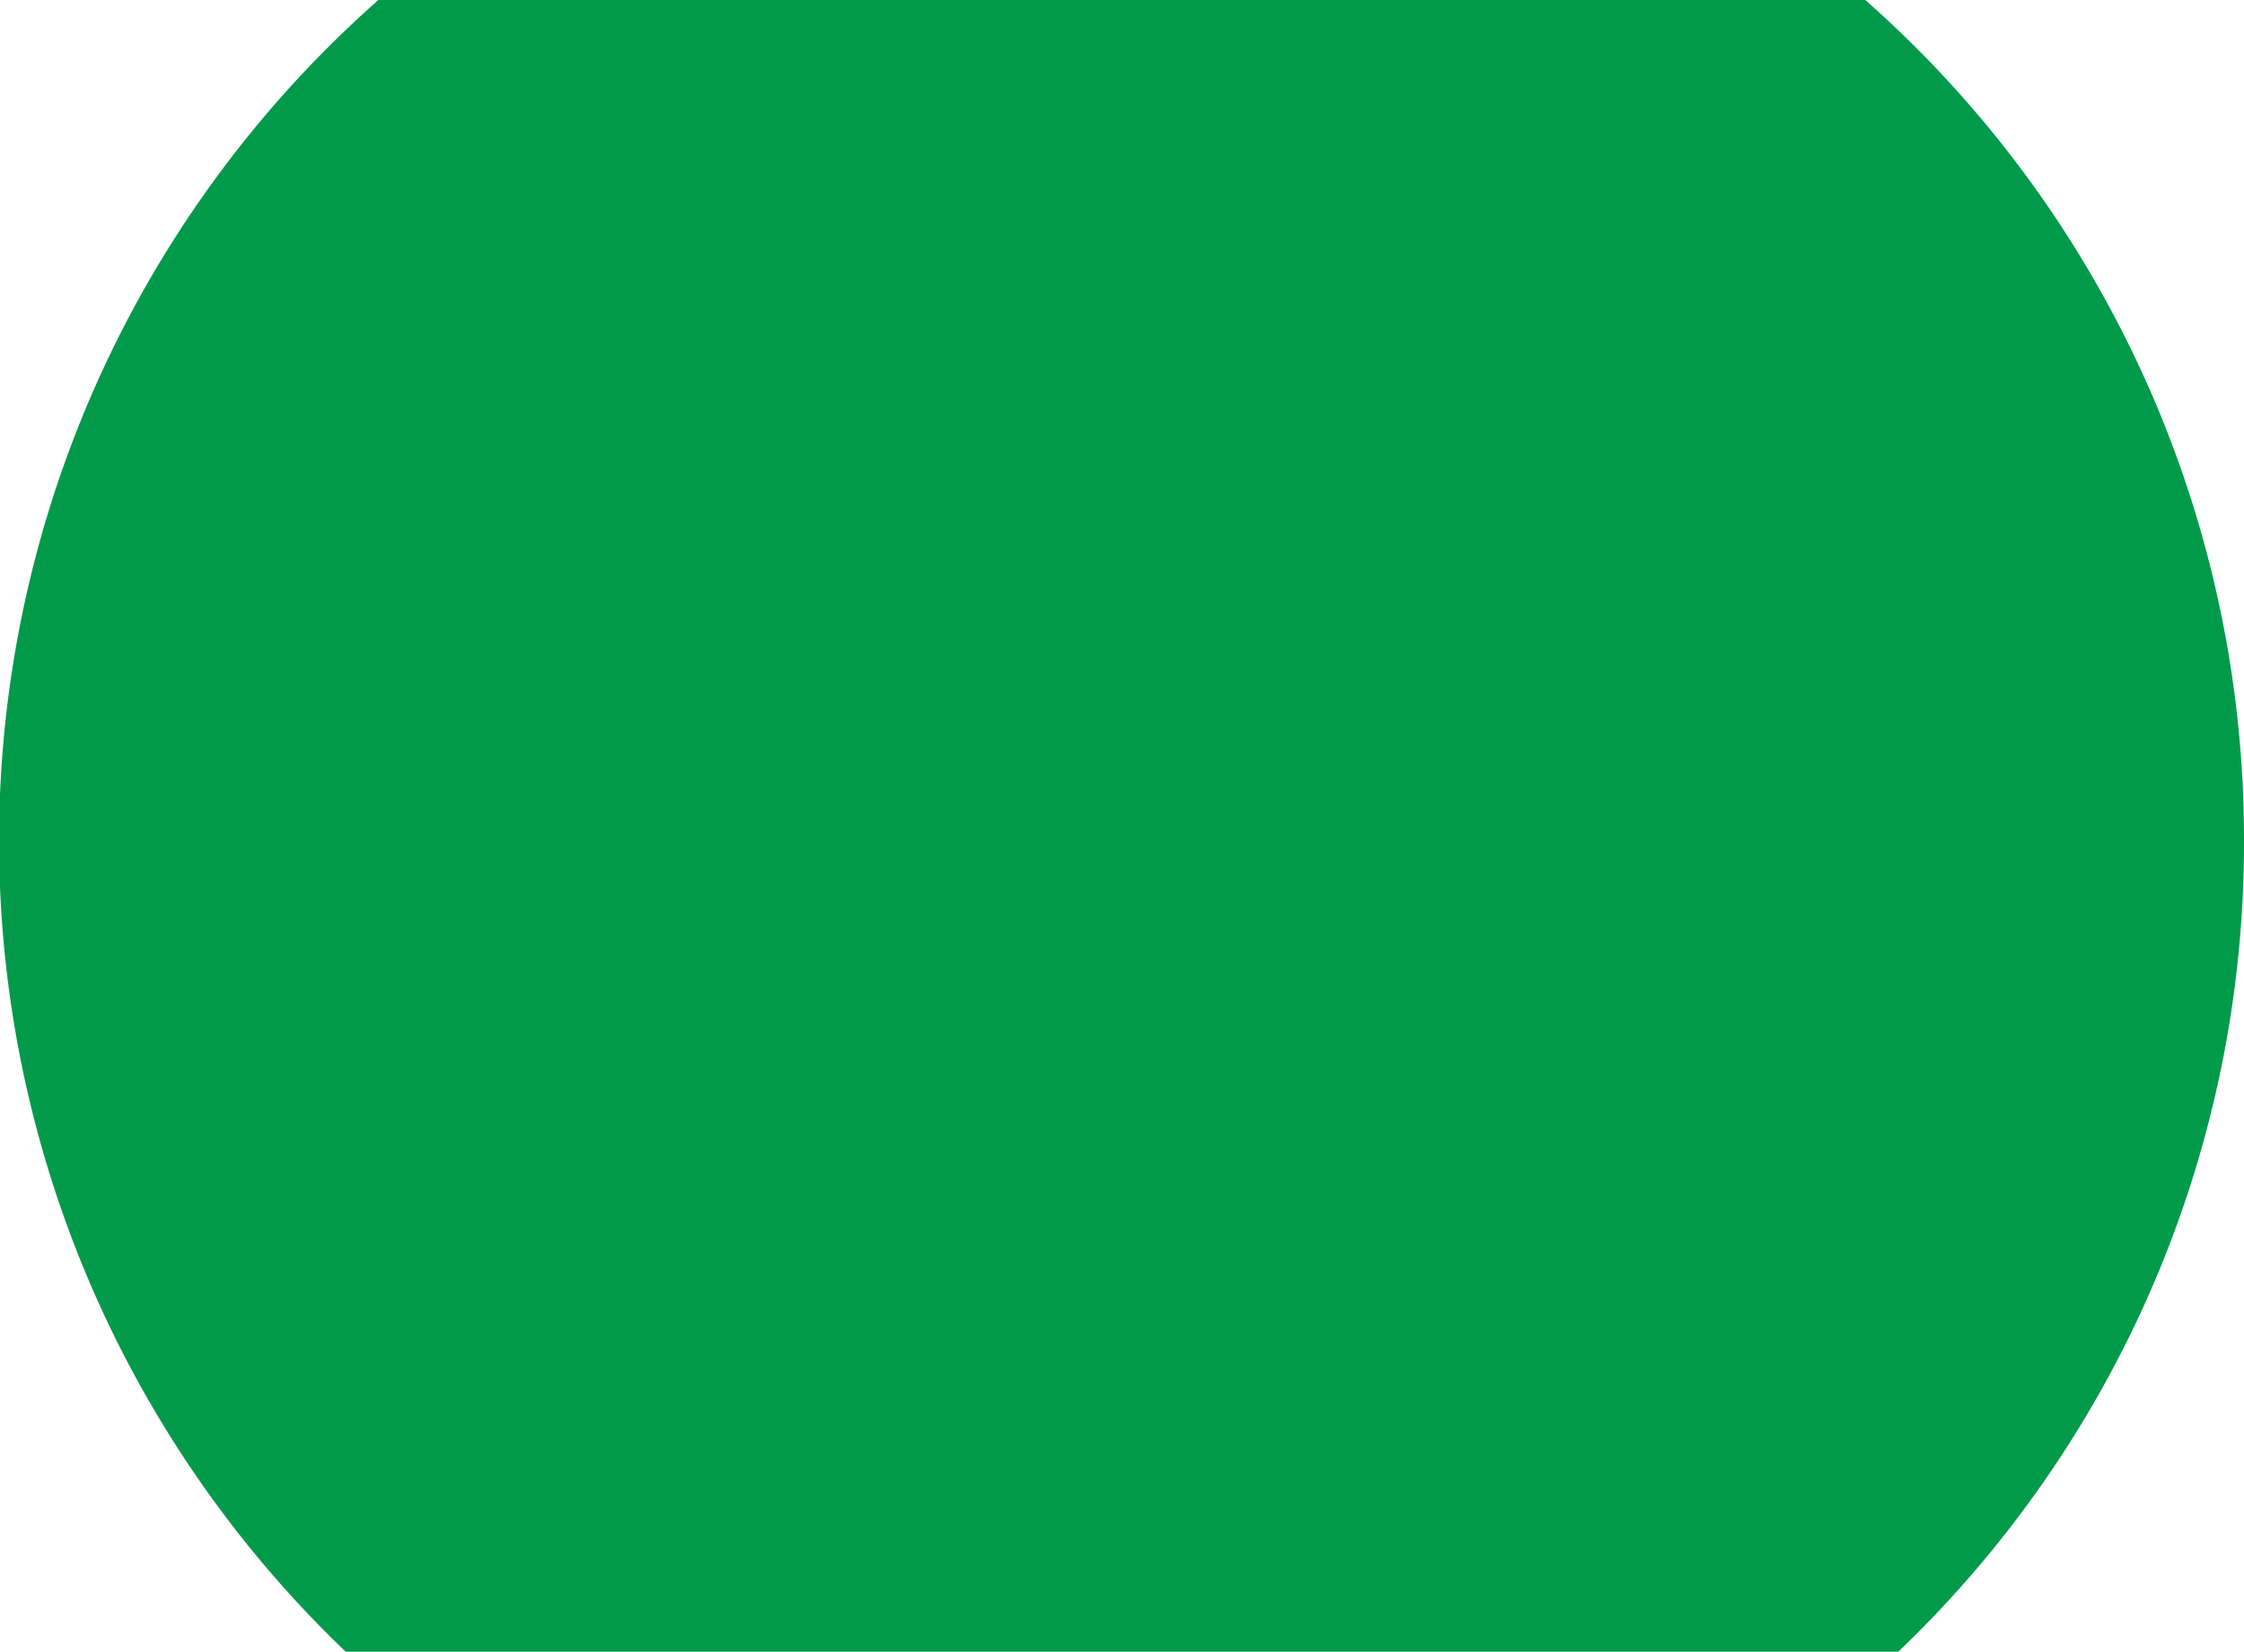 <svg id="Layer_1" data-name="Layer 1" xmlns="http://www.w3.org/2000/svg" viewBox="0 0 60.67 44.67"><defs><style>.cls-1{fill:#019a4a;}</style></defs><title>Cuenta T10</title><path class="cls-1" d="M60.67,22.72a30.25,30.25,0,0,1-9.4,22H9.4A30.34,30.34,0,0,1,10.23,0h40.2A30.27,30.27,0,0,1,60.67,22.72Z"/></svg>